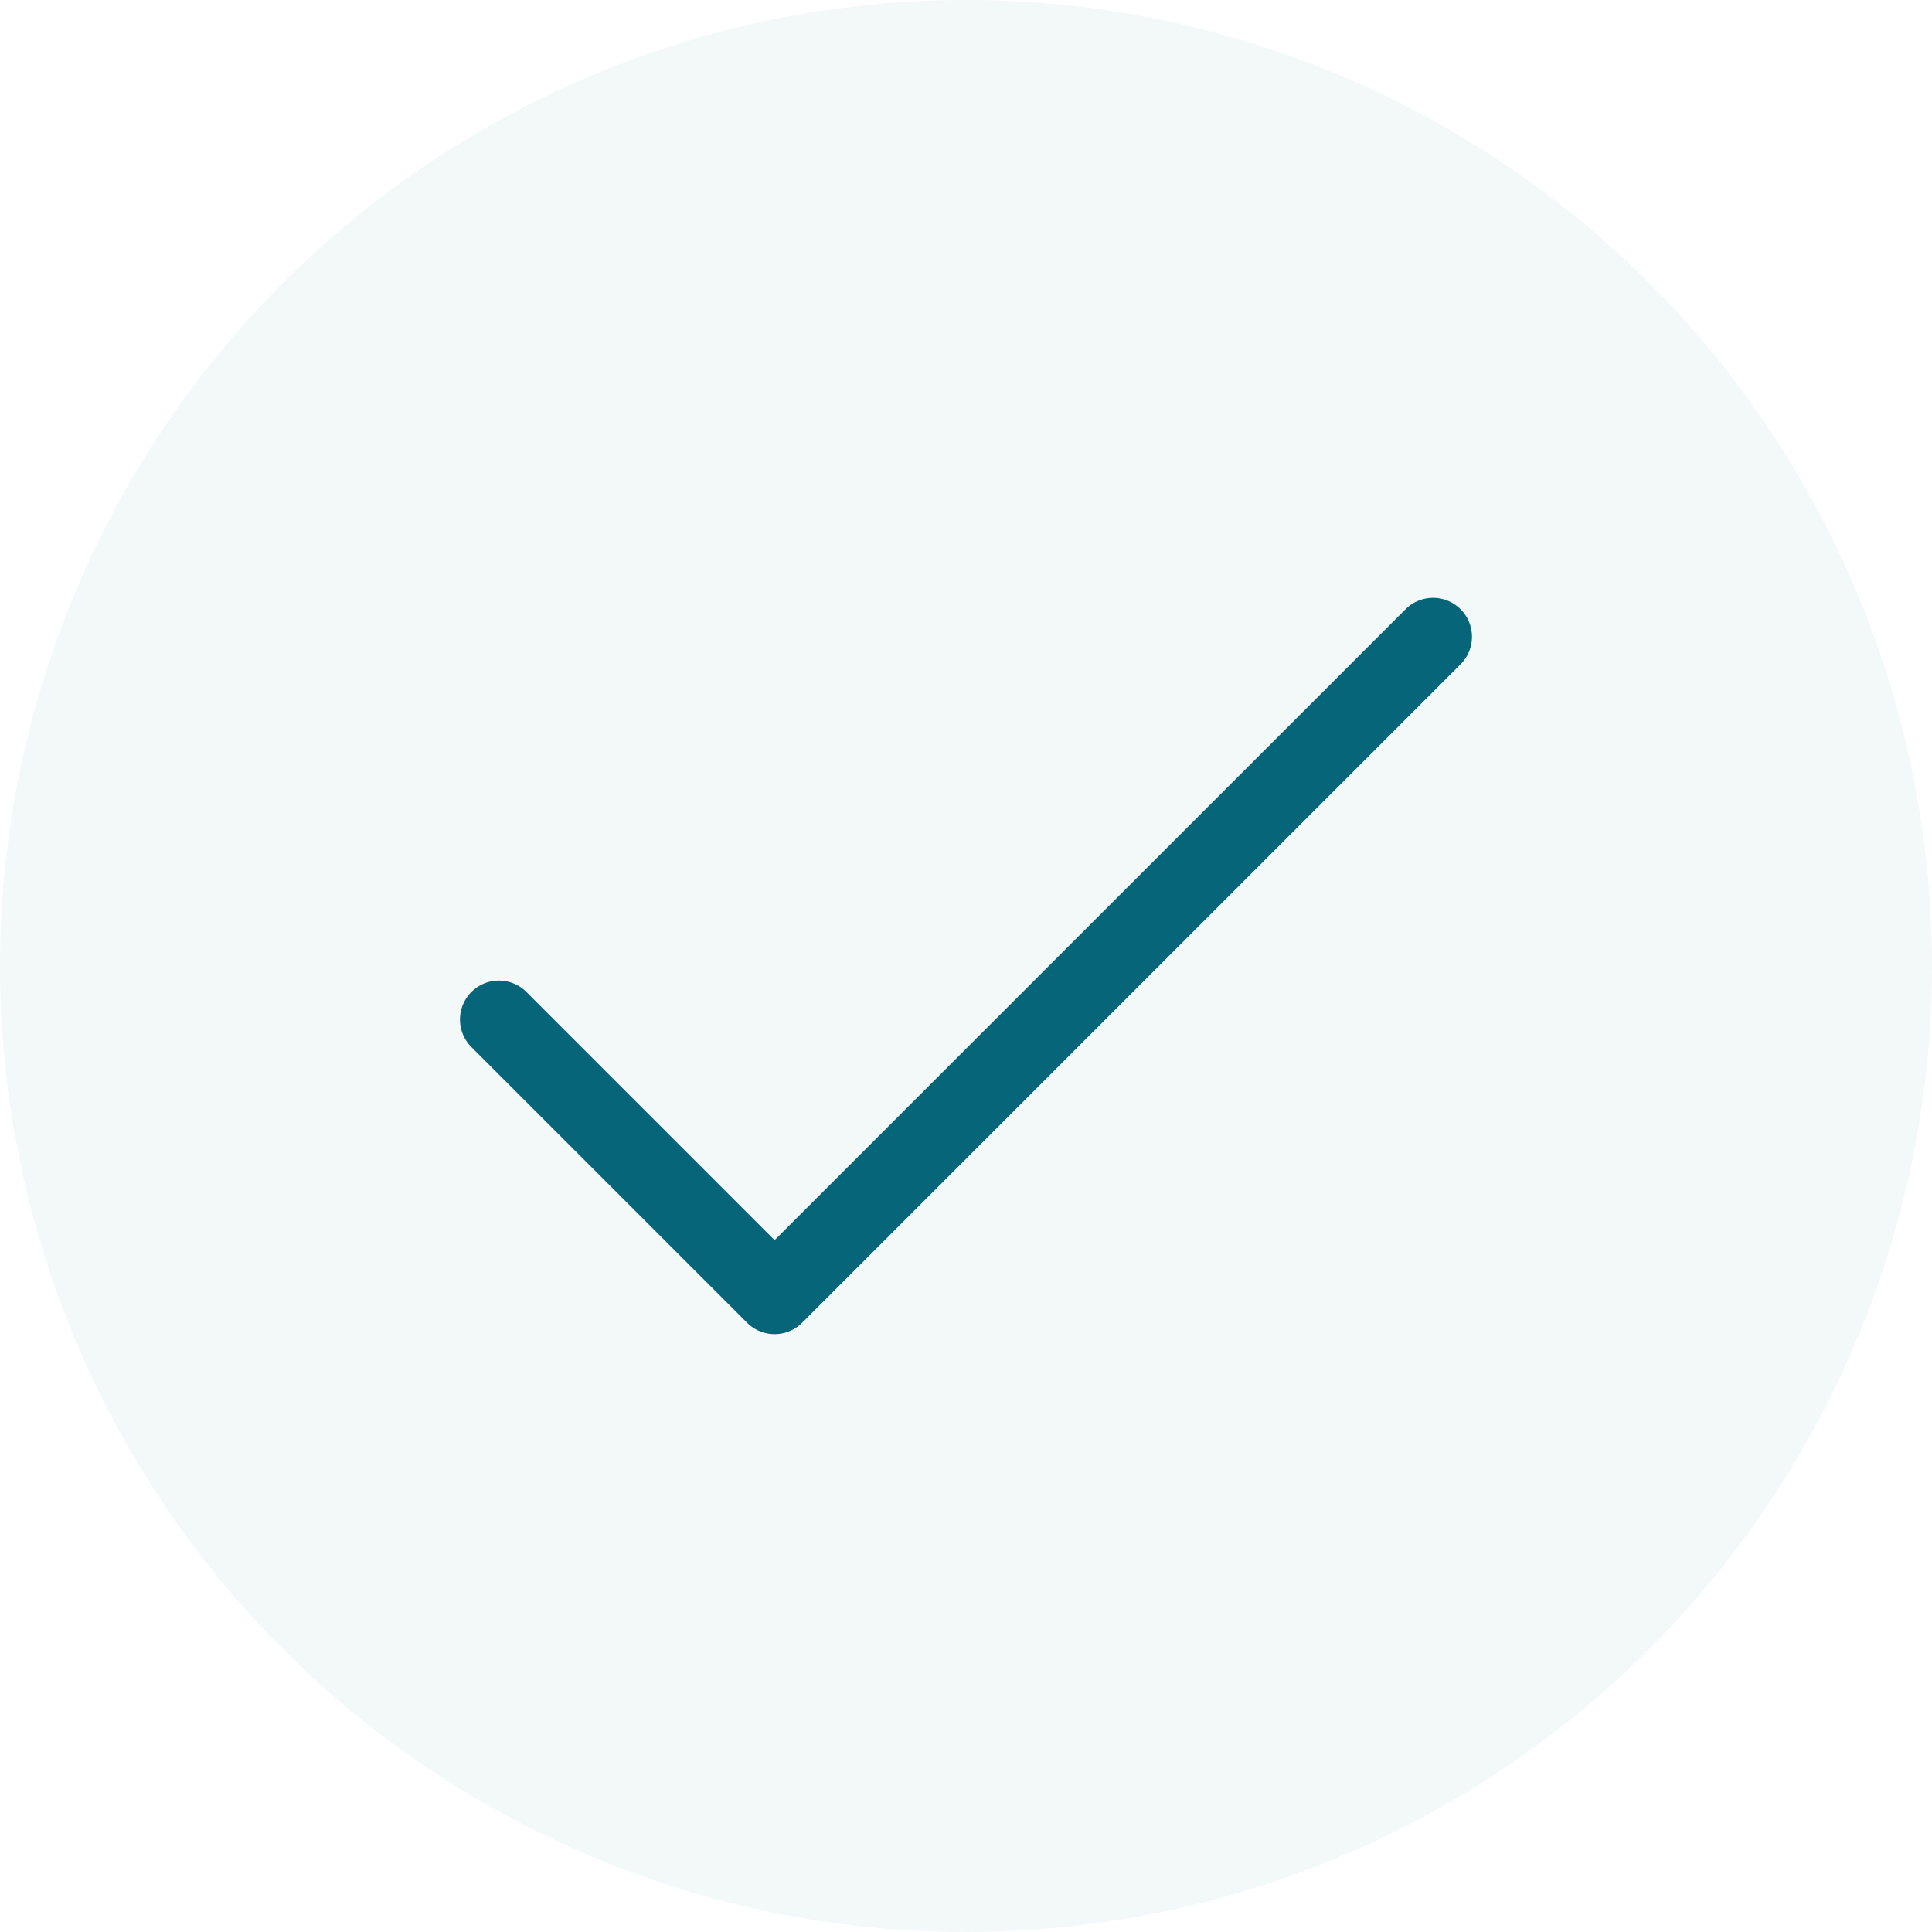 <svg width="84" height="84" fill="none" xmlns="http://www.w3.org/2000/svg"><circle opacity=".05" cx="42" cy="42" r="42" fill="#066579"/><g clip-path="url(#clip0)"><path d="M63.504 26.489a1.692 1.692 0 00-2.393 0L33.678 53.92l-10.79-10.79a1.692 1.692 0 10-2.393 2.393l11.987 11.987c.66.66 1.732.66 2.393 0l28.629-28.629c.66-.66.66-1.732 0-2.393z" fill="#066579"/></g><defs><clipPath id="clip0"><path fill="#fff" transform="translate(20 20)" d="M0 0h44v44H0z"/></clipPath></defs></svg>